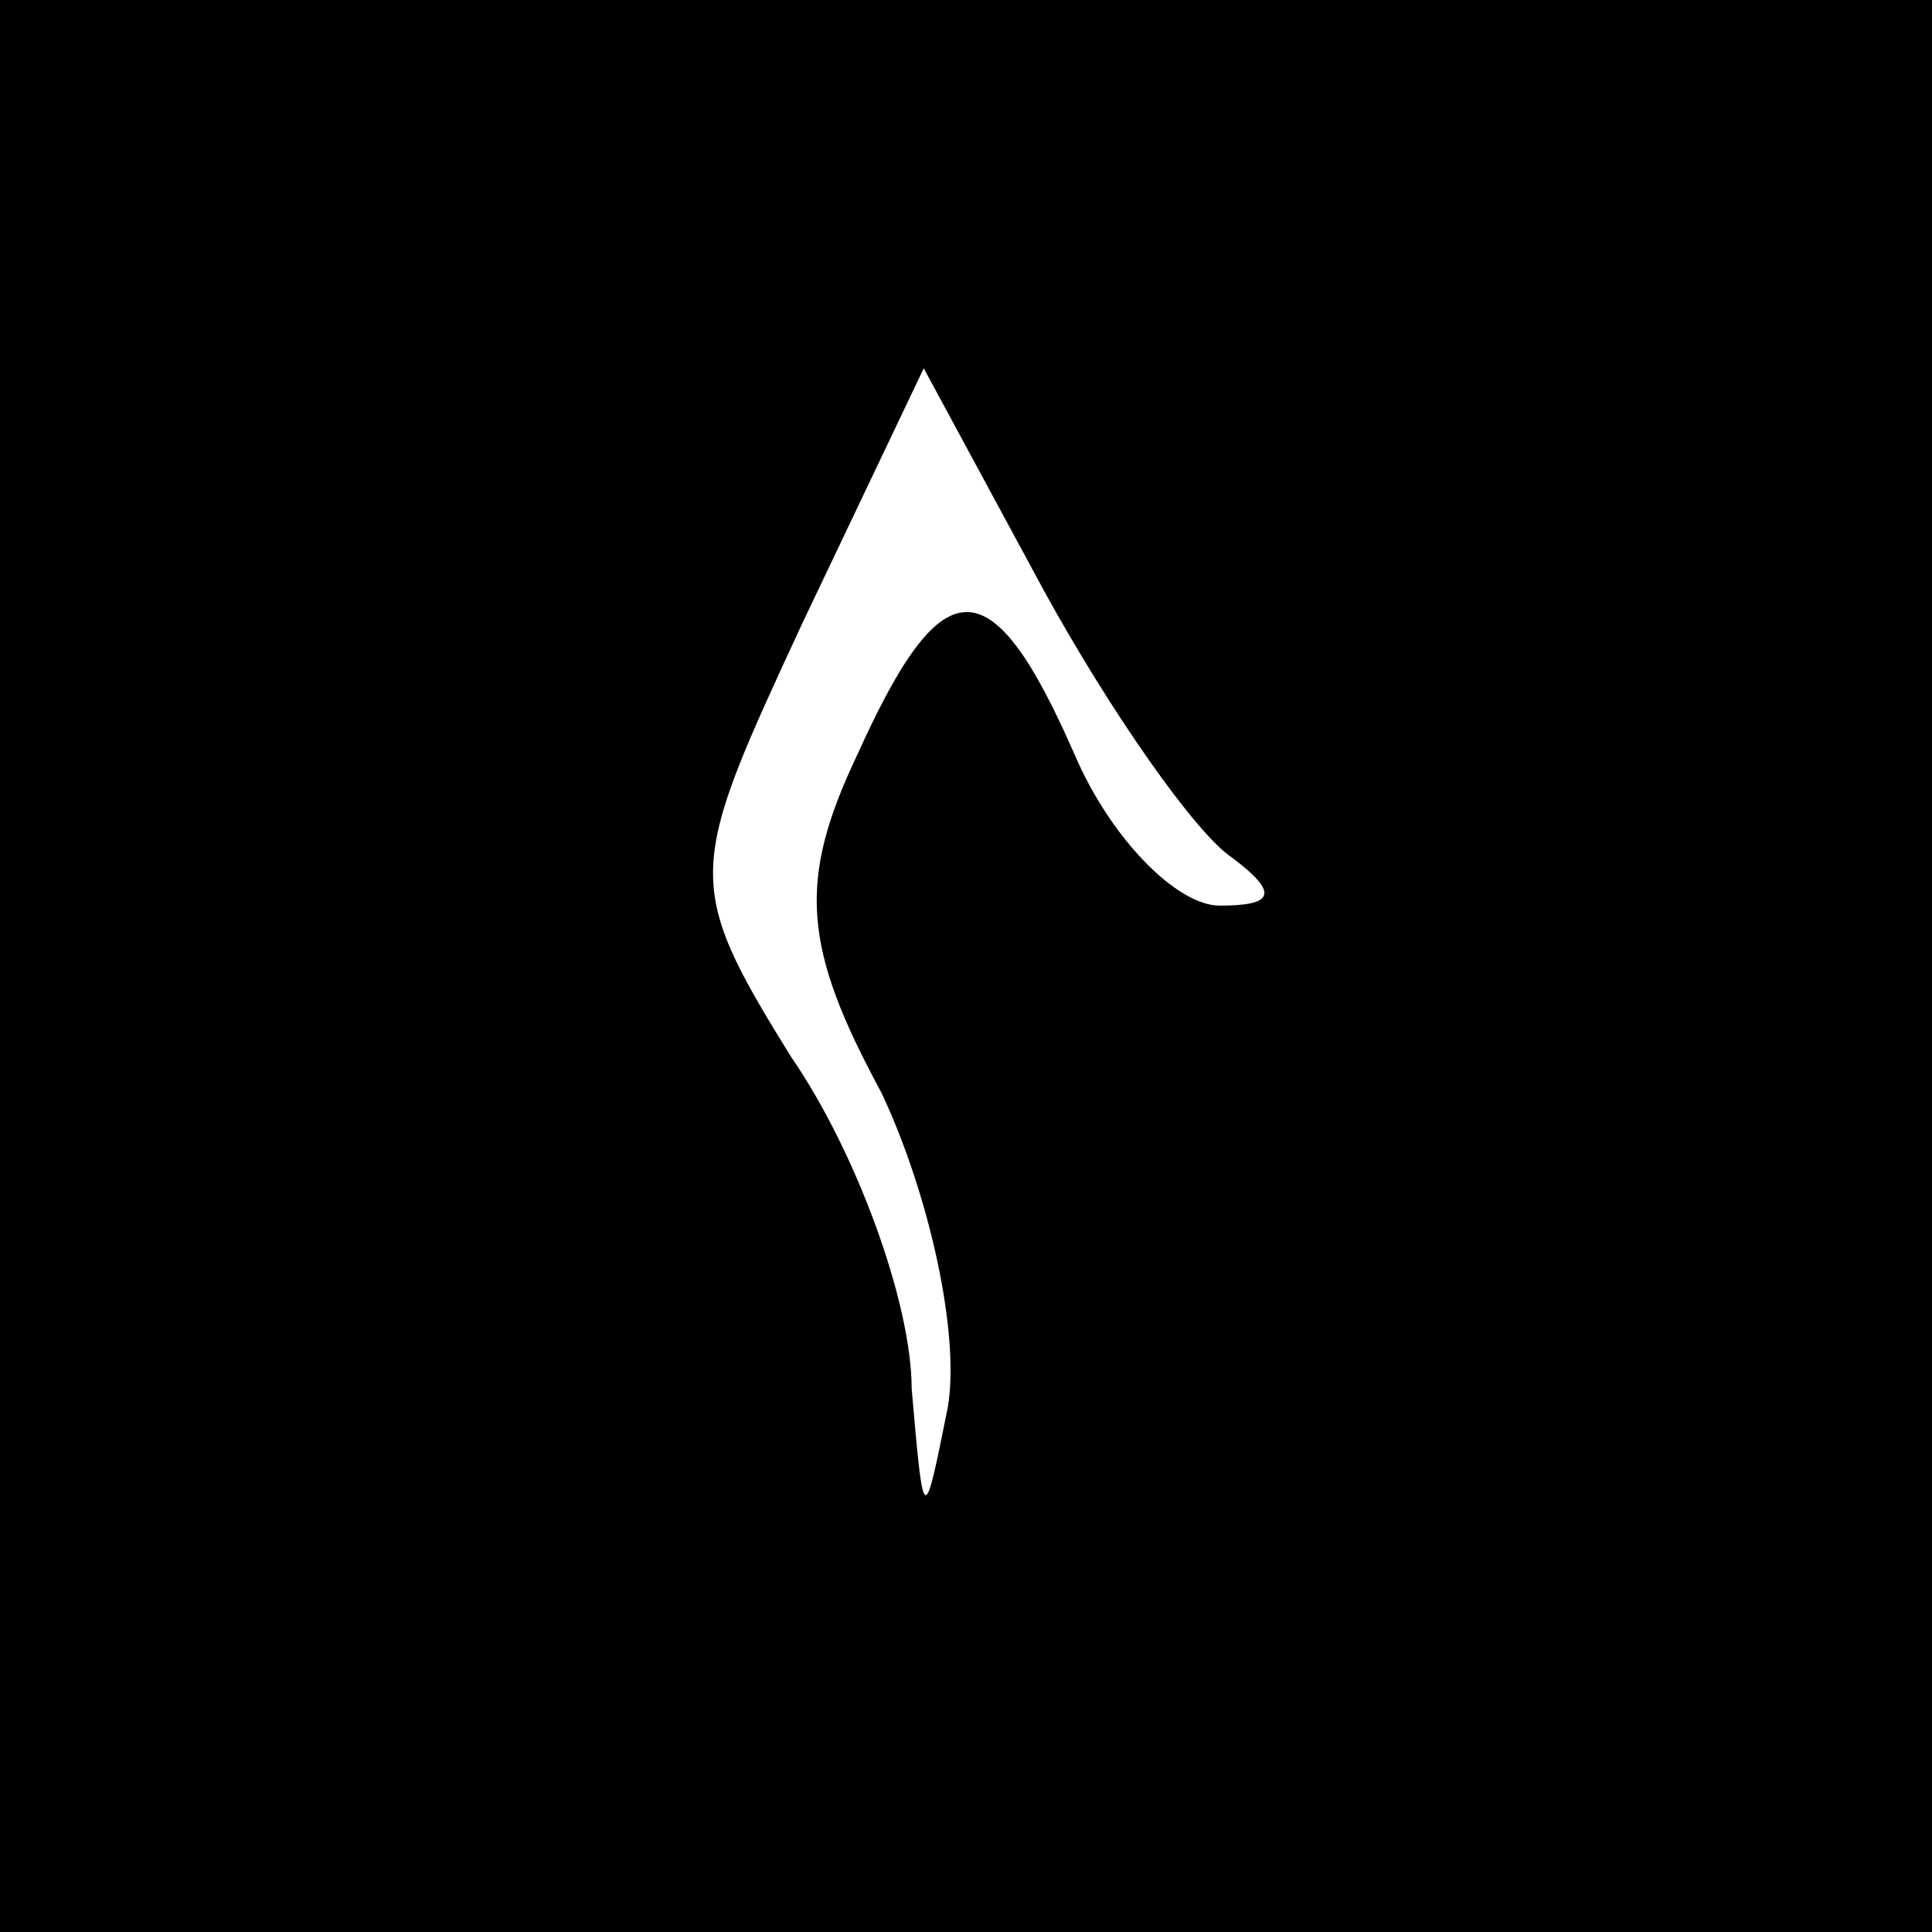 <?xml version="1.0" standalone="no"?>
<!DOCTYPE svg PUBLIC "-//W3C//DTD SVG 20010904//EN"
 "http://www.w3.org/TR/2001/REC-SVG-20010904/DTD/svg10.dtd">
<svg version="1.0" xmlns="http://www.w3.org/2000/svg"
 width="32pt" height="32pt" viewBox="0 0 32 32"
 preserveAspectRatio="xMidYMid meet">
<rect x="0" y="0" width="32" height="32" fill="#808080" stroke="none"/>
<g transform="translate(0,32) scale(0.1,-0.1)"
fill="#000000" stroke="none">
<path fill="#000000" stroke="none" d="M0 160 l0 -160 160 0 160 0 0 160 0
160 -160 0 -160 0 0 -160z"/>
<path fill="#ffffff" stroke="none" d="M204 178 c8 -6 7 -8 -2 -8 -7 0 -18 11
-24 25 -14 32 -22 31 -36 0 -10 -21 -9 -32 4 -56 8 -17 13 -40 11 -52 -4 -20
-4 -20 -6 3 0 14 -9 39 -20 55 -18 29 -17 31 2 72 l20 42 20 -37 c11 -20 25
-40 31 -44z"/>
</g>
</svg>
